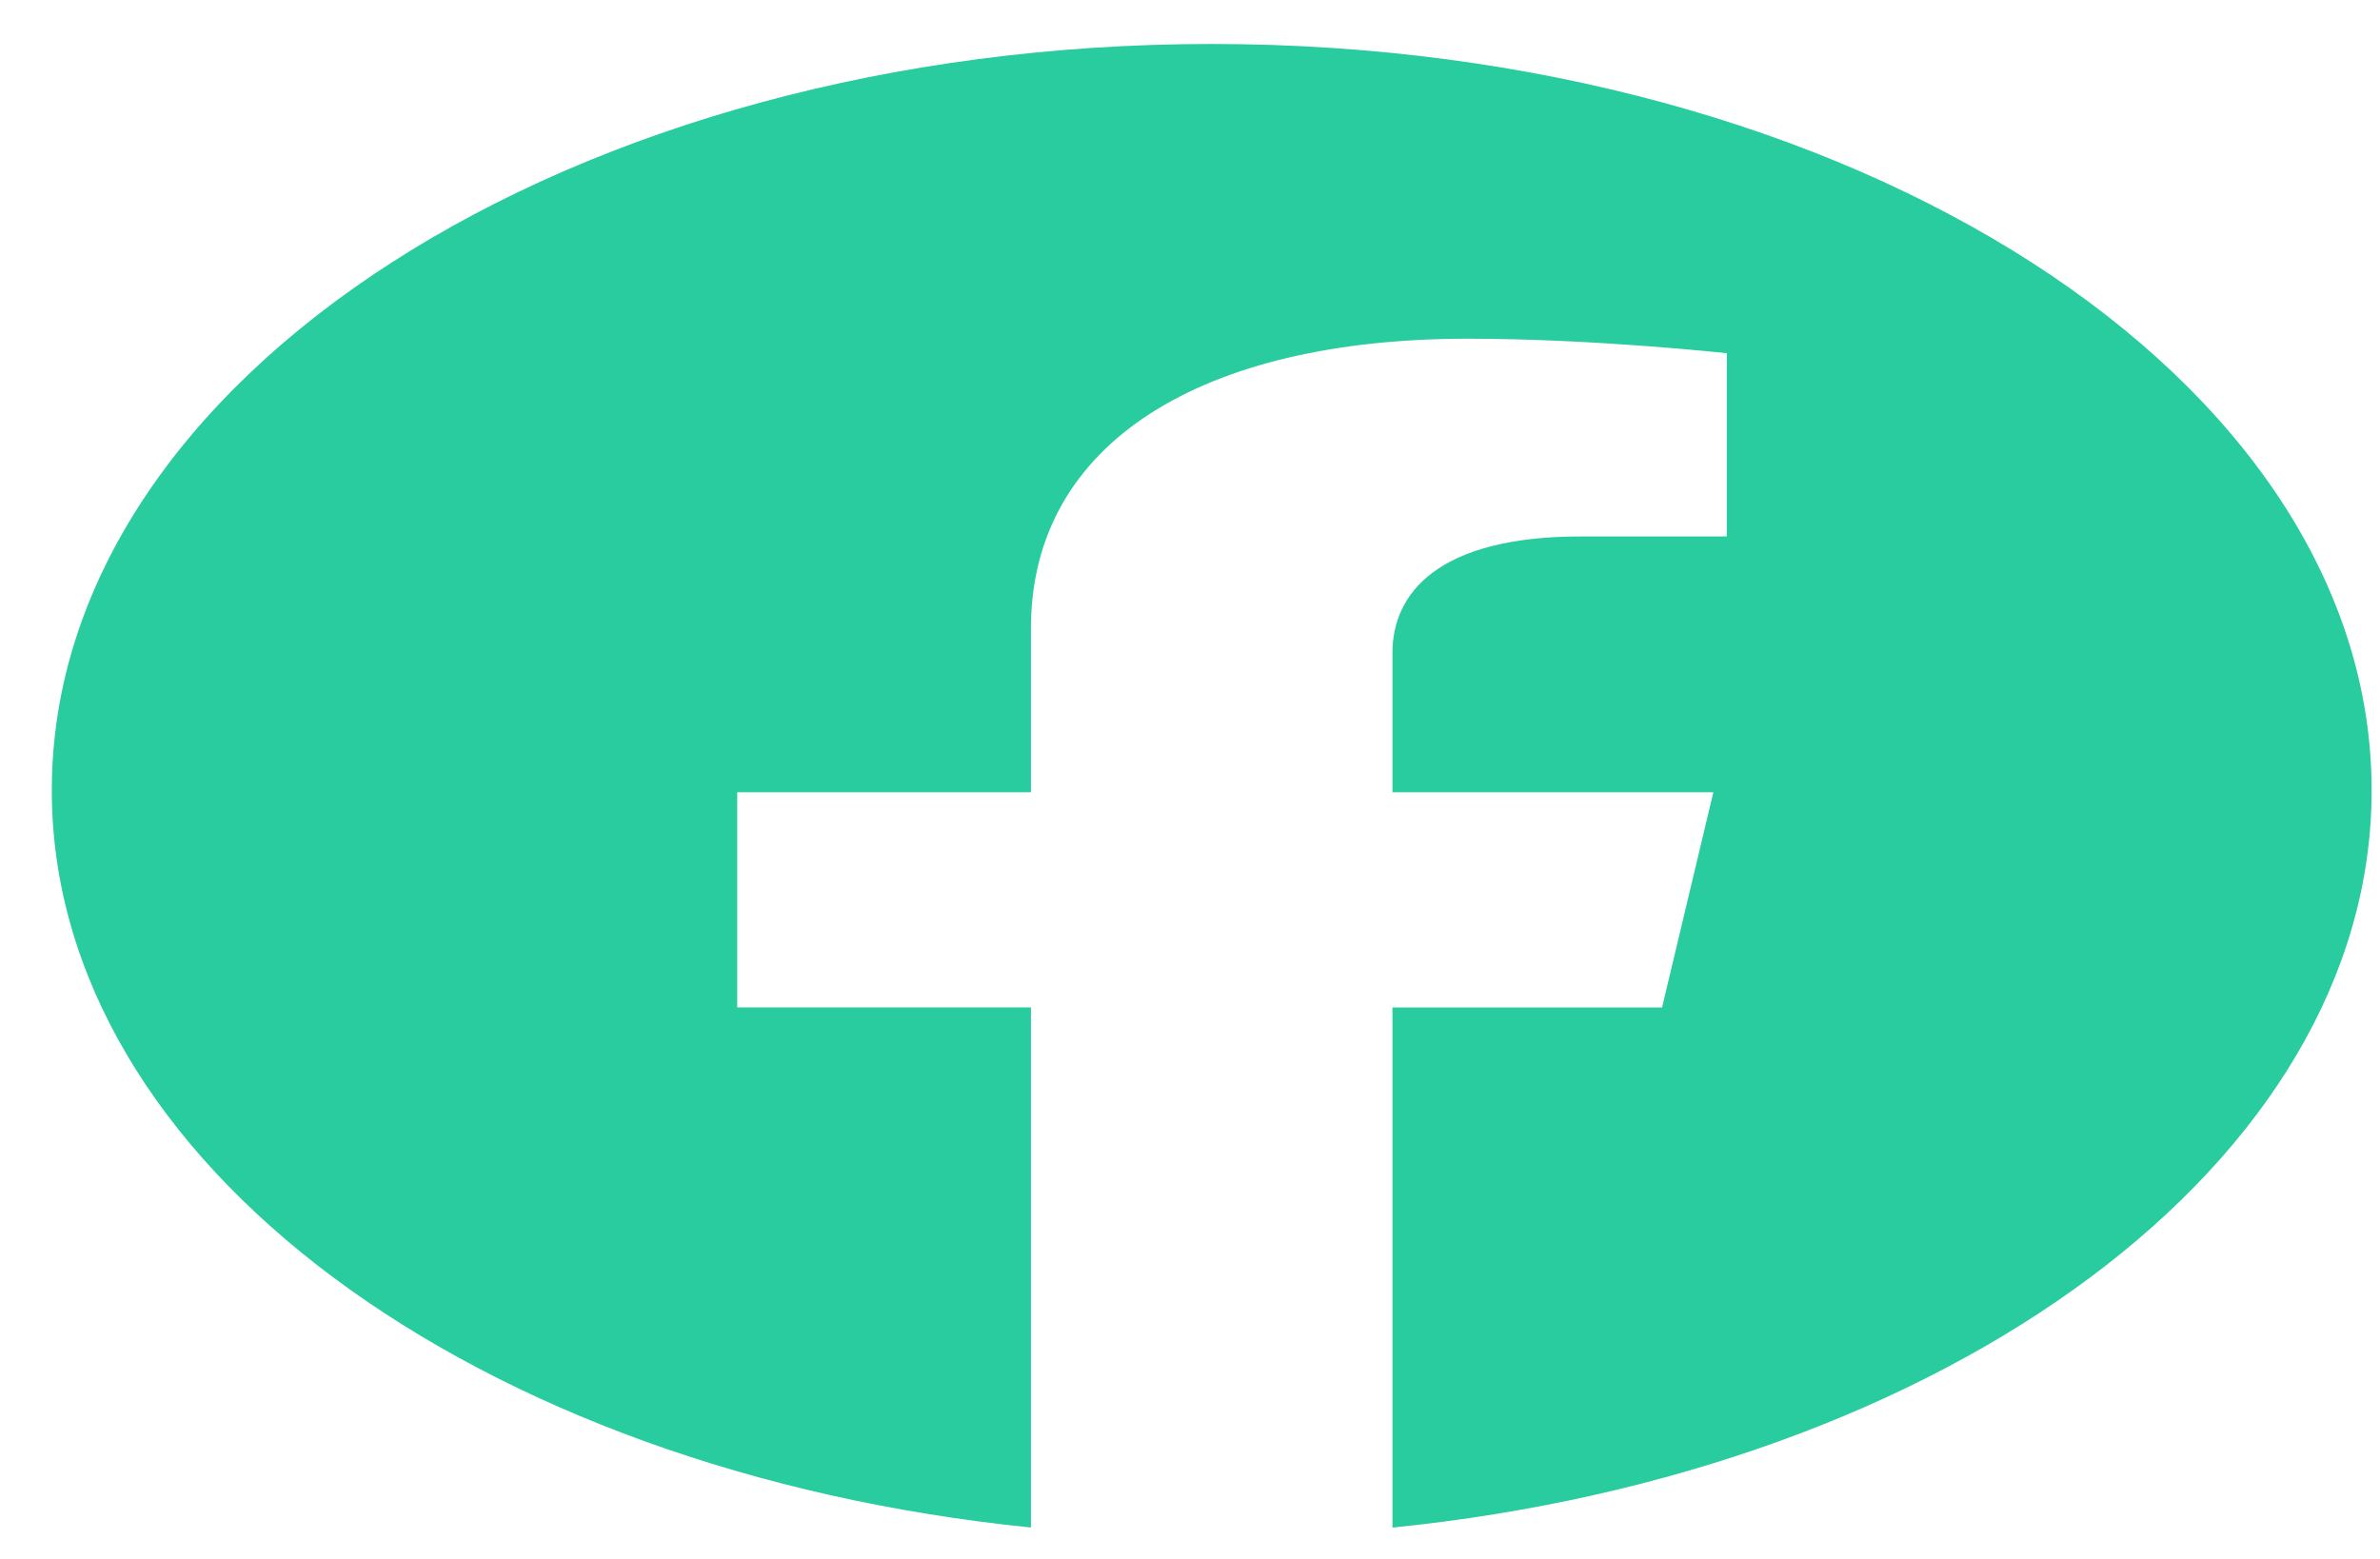 <svg width="29" height="19" viewBox="0 0 29 19" fill="none" xmlns="http://www.w3.org/2000/svg">
<path d="M28.898 9.632C28.898 14.172 23.723 17.935 16.967 18.618V12.279H20.252L20.877 9.656H16.967V7.955C16.967 7.237 17.513 6.538 19.263 6.538H21.041V4.305C21.041 4.305 19.427 4.128 17.885 4.128C14.665 4.128 12.562 5.384 12.562 7.657V9.656H8.983V12.278H12.562V18.617C5.807 17.934 0.631 14.171 0.631 9.632C0.631 4.609 6.959 0.536 14.764 0.536C22.569 0.536 28.898 4.608 28.898 9.632Z" fill="#28CC9E"/>
</svg>
